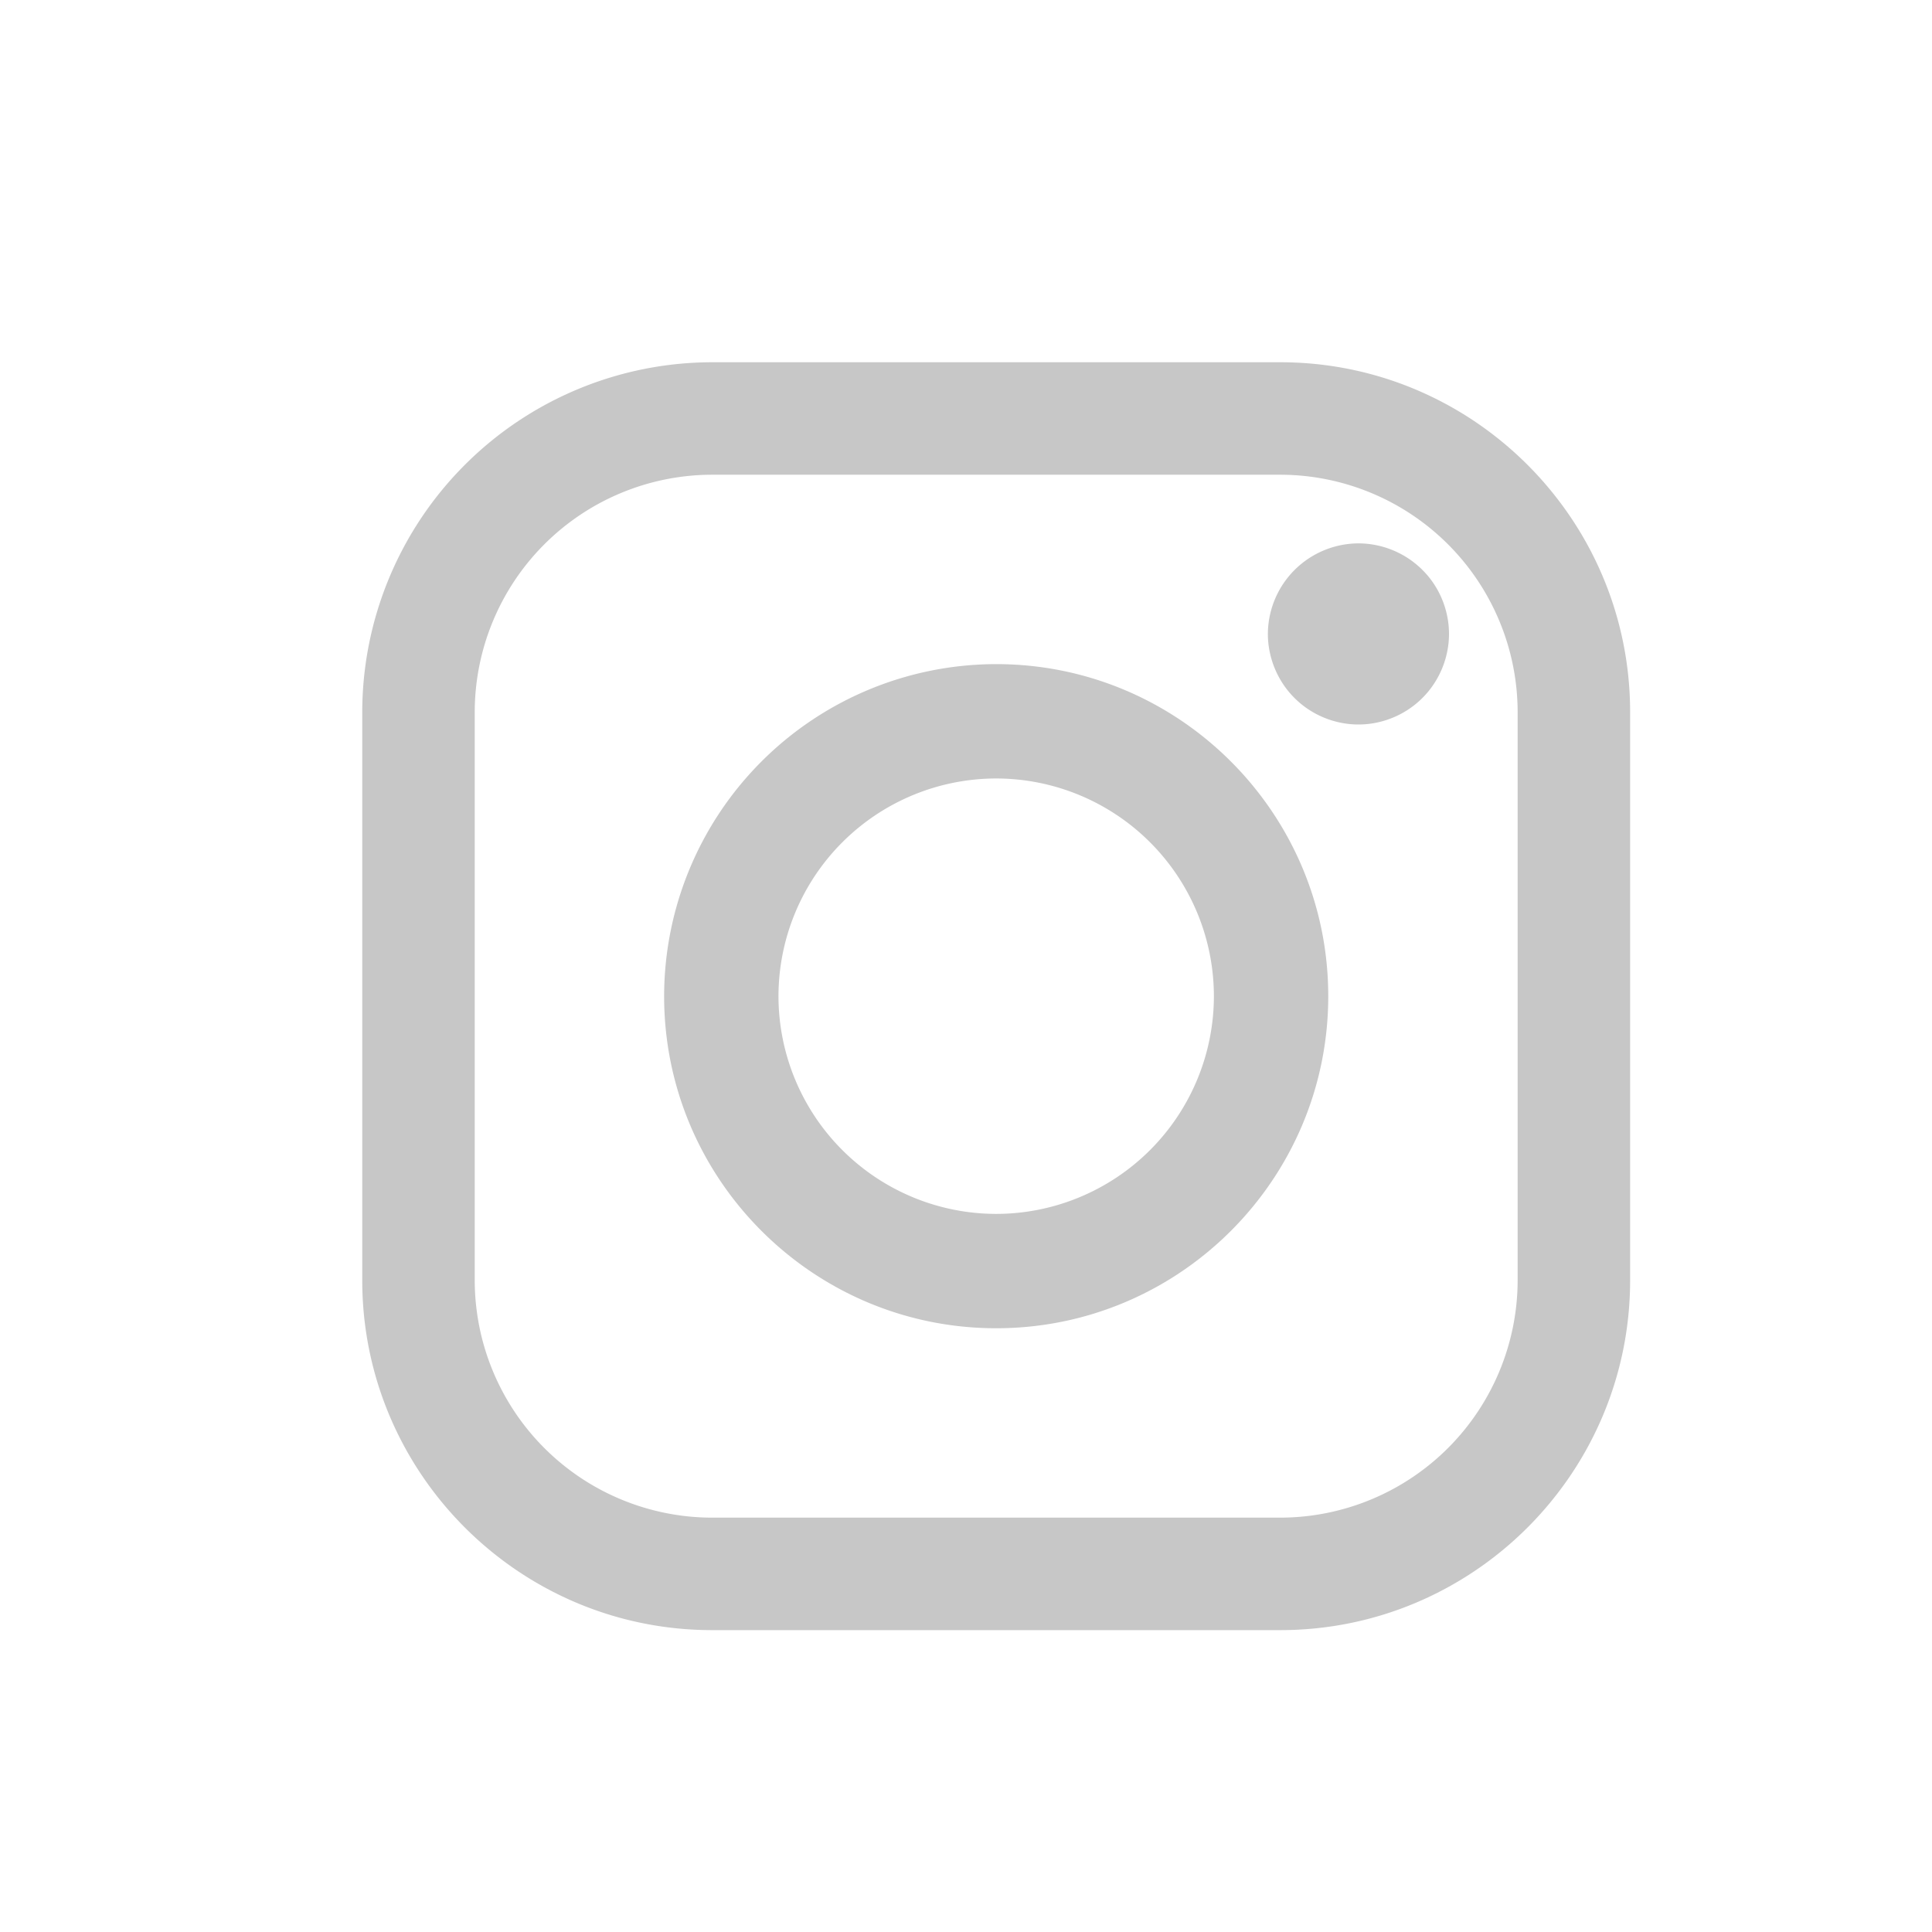 <svg xmlns="http://www.w3.org/2000/svg" width="32" height="32" viewBox="0 0 32 32">
    <g fill="#c7c7c7" fill-rule="nonzero">
        <path d="M21.205 6h-9.41A5.802 5.802 0 0 0 6 11.795v9.41C6 24.4 8.6 27 11.795 27h9.41C24.4 27 27 24.4 27 21.205v-9.41C27 8.6 24.4 6 21.205 6zm3.932 15.205a3.937 3.937 0 0 1-3.932 3.932h-9.41a3.936 3.936 0 0 1-3.932-3.932v-9.41a3.936 3.936 0 0 1 3.932-3.932h9.41a3.937 3.937 0 0 1 3.932 3.932v9.41z"/>
        <path d="M16.5 11a5.506 5.506 0 0 0-5.5 5.5c0 3.033 2.467 5.5 5.5 5.5s5.5-2.467 5.5-5.5-2.467-5.5-5.5-5.5zm0 9.106a3.61 3.61 0 0 1-3.606-3.606 3.61 3.61 0 0 1 3.606-3.606 3.61 3.61 0 0 1 3.606 3.606 3.61 3.61 0 0 1-3.606 3.606zM22.5 9a1.507 1.507 0 0 0-1.5 1.5c0 .394.16.781.44 1.06.279.28.666.44 1.06.44.395 0 .781-.16 1.06-.44.28-.279.44-.666.44-1.06 0-.395-.16-.783-.44-1.06A1.506 1.506 0 0 0 22.5 9z"/>
    </g>
</svg>
